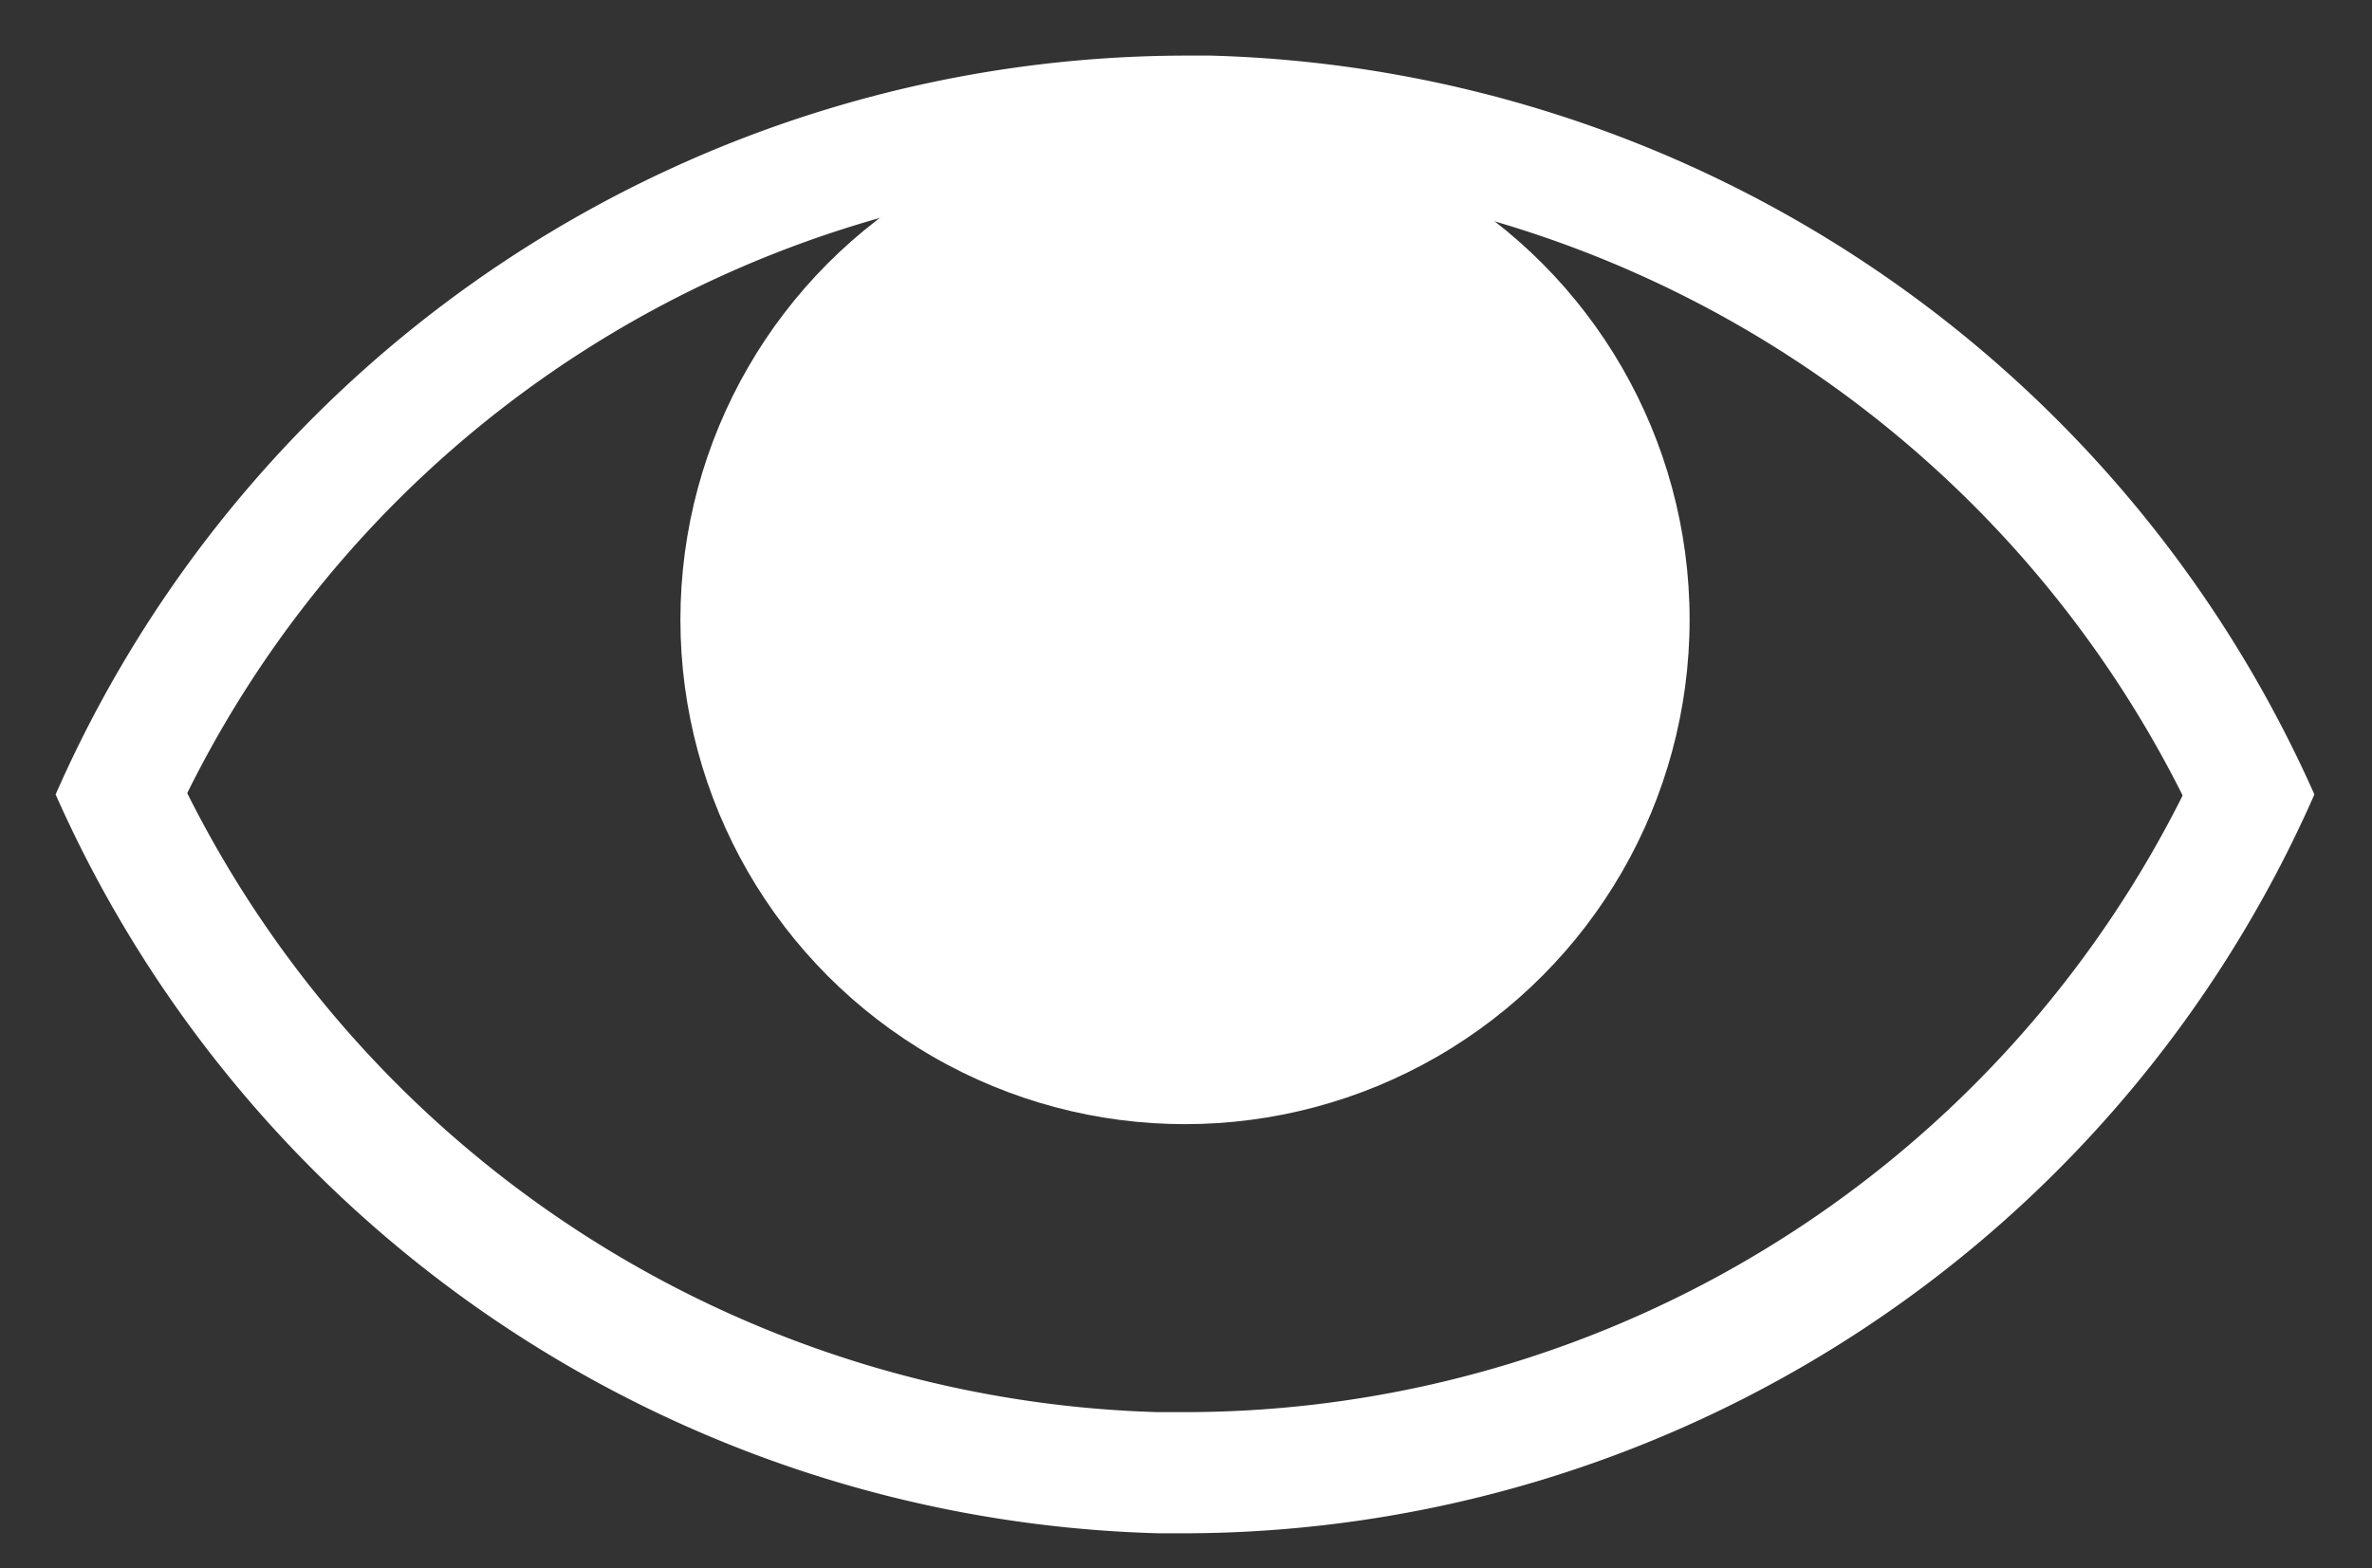 <svg xmlns="http://www.w3.org/2000/svg" viewBox="0 0 23.88 15.79">
  <rect x="0" y="0" width="23.88" height="15.79" fill="#333333" stroke="none"/>
  <g id="aabd90a0-9685-48aa-9d60-6969f1ca13af" data-name="APP">
    <g>
      <path d="M11.93,15.44h-.26A12.51,12.51,0,0,1,.56,8l1.1-.49a11.29,11.29,0,0,0,10,6.71h.24A11.24,11.24,0,0,0,22.2,7.53L23.3,8A12.45,12.45,0,0,1,11.93,15.44Z" fill="#fff"/>
      <path d="M1.66,8.47.56,8A12.44,12.44,0,0,1,11.93.56h.26A12.53,12.53,0,0,1,23.3,8l-1.1.49a11.29,11.29,0,0,0-10-6.71A11.16,11.16,0,0,0,1.66,8.47Z" fill="#fff"/>
      <circle cx="11.93" cy="6.24" r="5.08" fill="#fff"/>
    </g>
  </g>
</svg>
